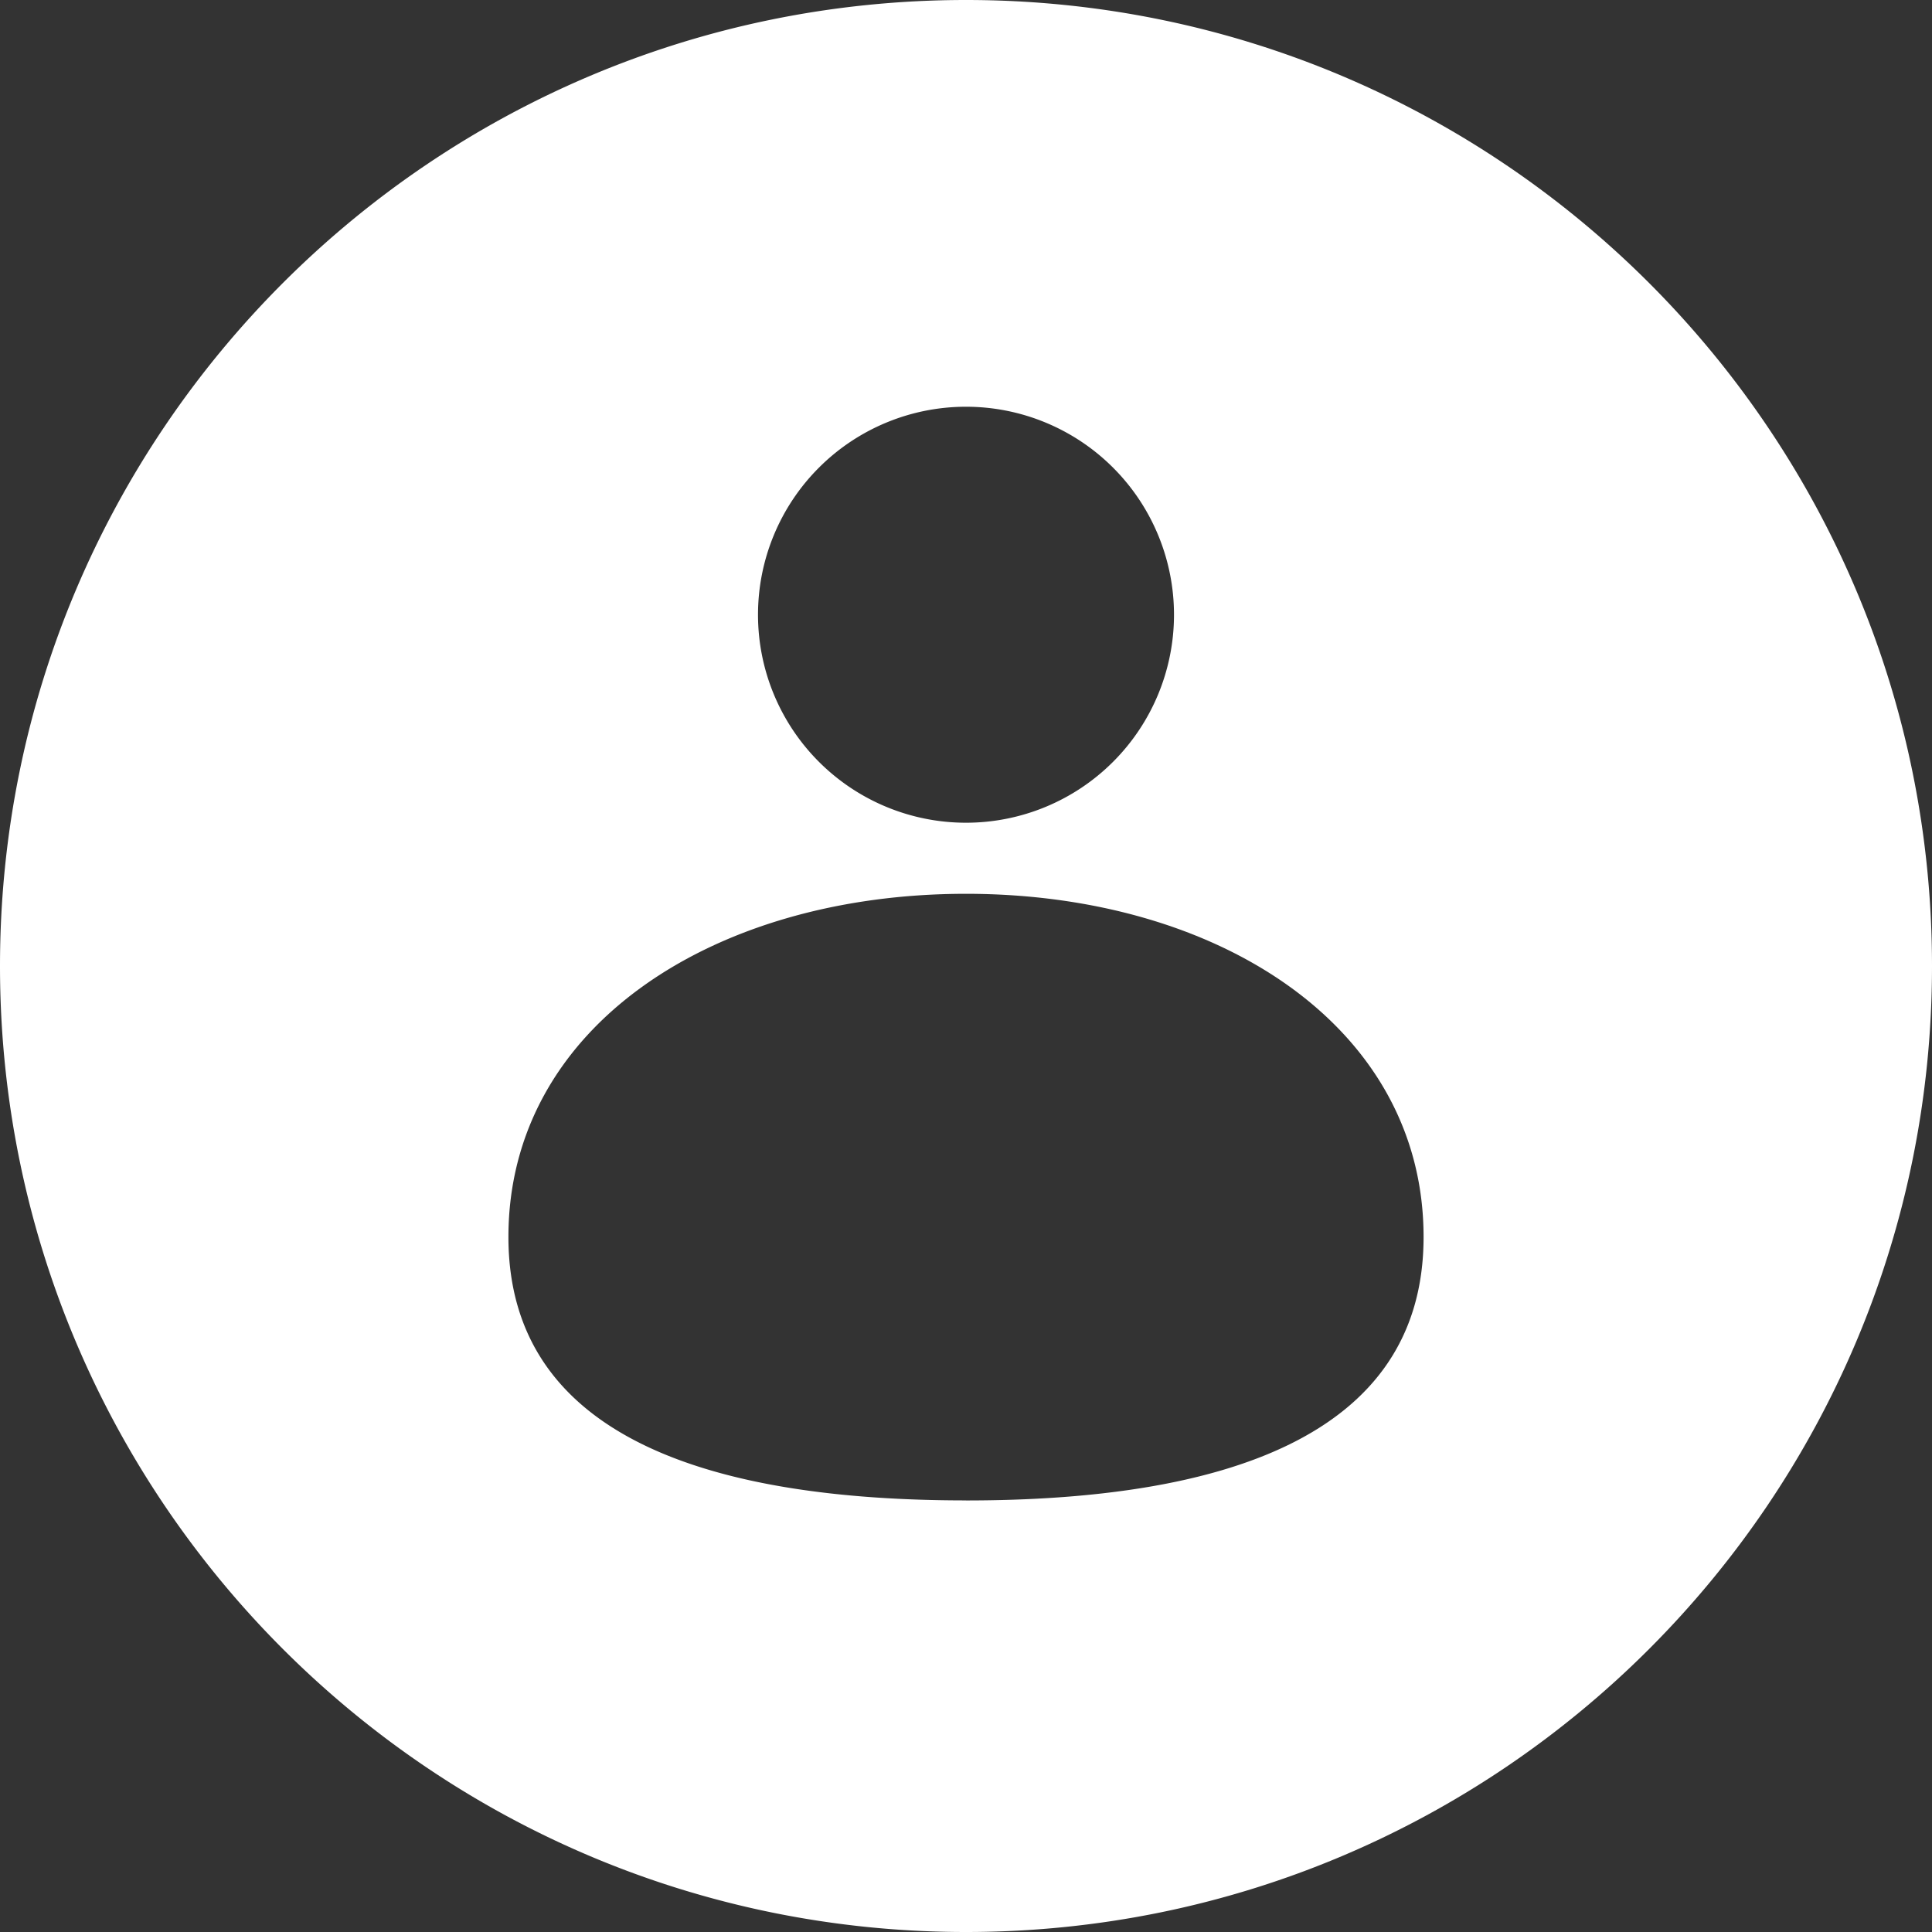<svg xmlns="http://www.w3.org/2000/svg" viewBox="0 0 38 38"> 
    <rect x="0" y="0" width="38" height="38" fill="#333333" stroke="none"/> 
    <path fill="#FFF" fill-rule="evenodd" d="M19 38C8.507 38 0 29.493 0 19S8.507 0 19 0s19 8.507 19 19-8.507 19-19 19zm0-21.818A4.09 4.09 0 1 0 19 8a4.09 4.09 0 0 0 0 8.182zm0 13.33c4.97 0 9-1.216 9-5.182 0-4.134-4.03-6.75-9-6.75s-9 2.616-9 6.75c0 3.966 4.03 5.181 9 5.181z"/>
</svg>
